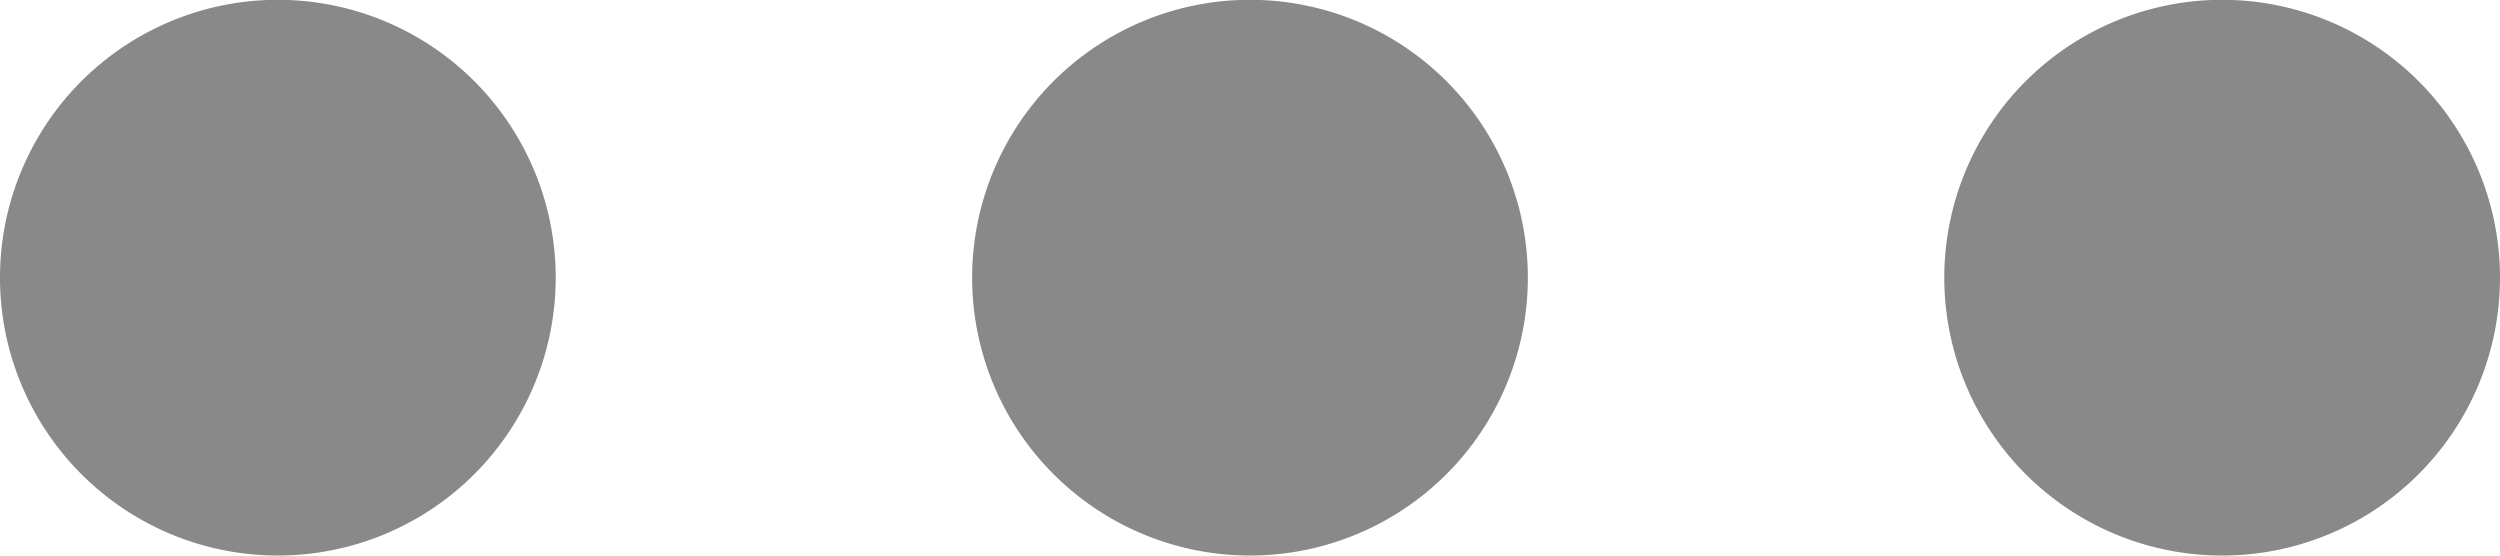 <svg xmlns="http://www.w3.org/2000/svg" width="14" height="3.111" viewBox="0 0 14 3.111">
  <path id="ellipsis-h" d="M10,10a1.556,1.556,0,1,0,1.556,1.556A1.556,1.556,0,0,0,10,10ZM4.556,10a1.556,1.556,0,1,0,1.556,1.556A1.556,1.556,0,0,0,4.556,10Zm10.889,0A1.556,1.556,0,1,0,17,11.556,1.556,1.556,0,0,0,15.444,10Z" transform="translate(17 13.111) rotate(180)" fill="#898989"/>
</svg>
